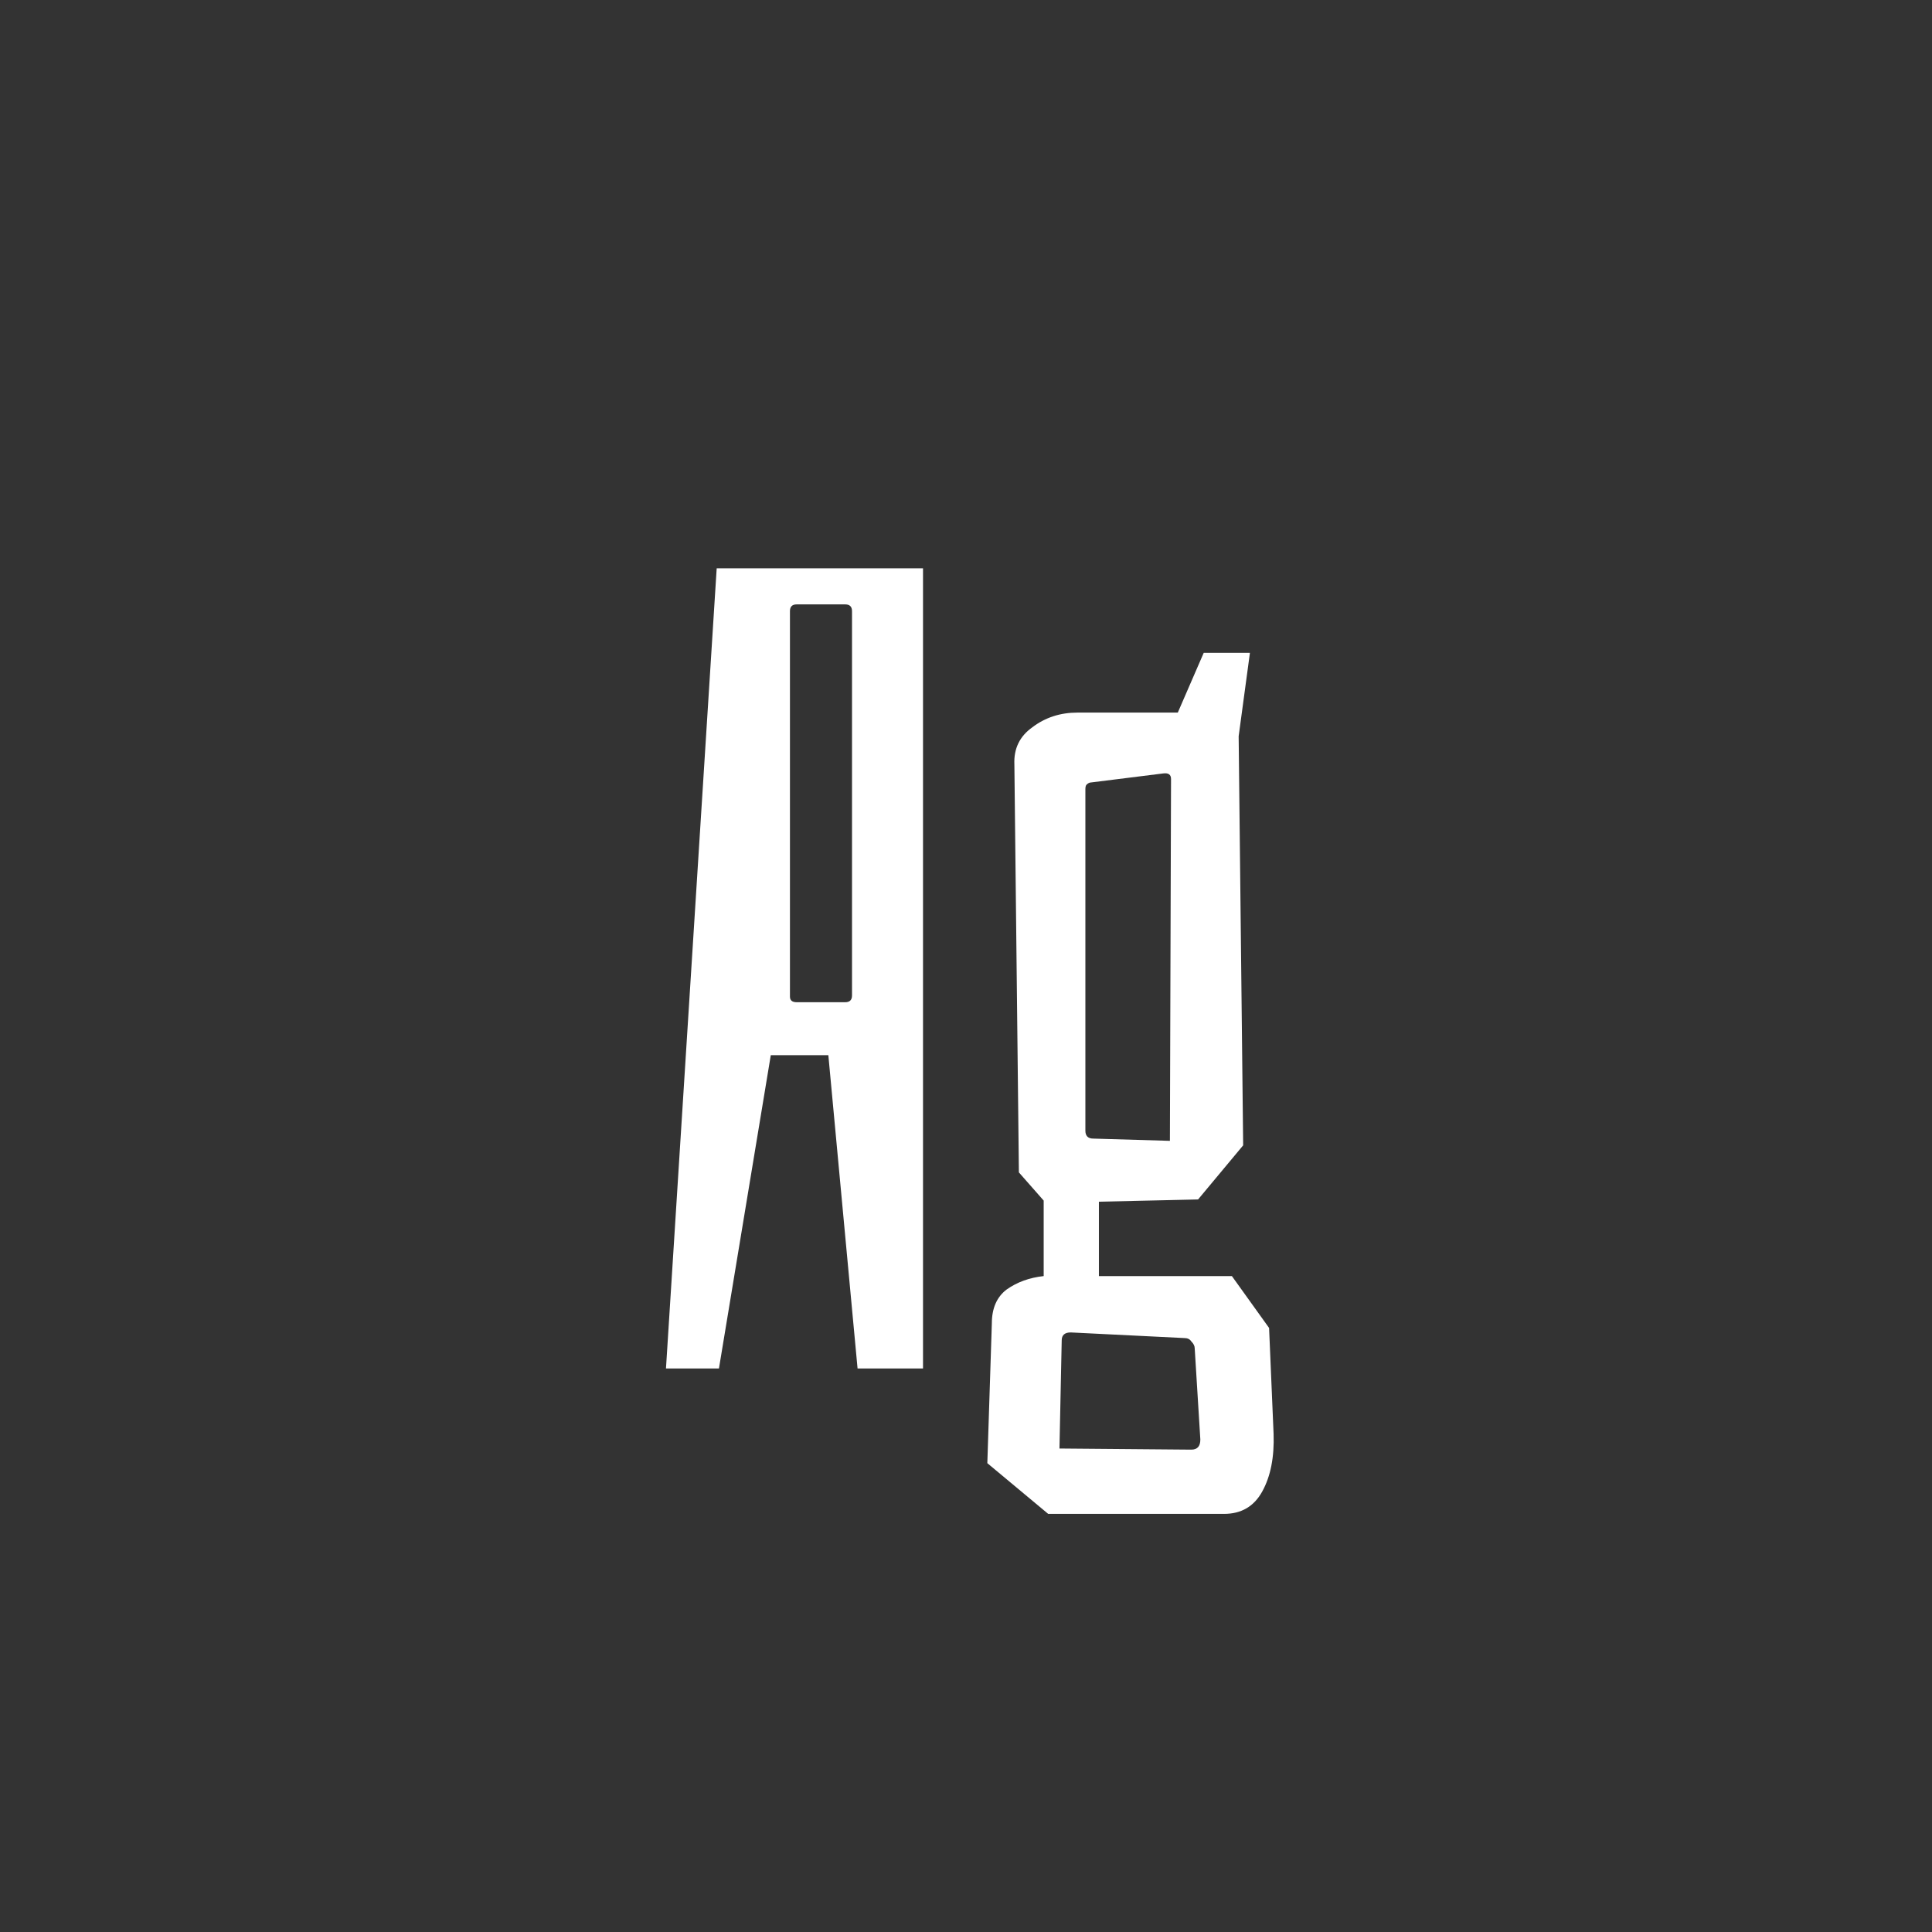 <svg width="24" height="24" viewBox="0 0 24 24" fill="none" xmlns="http://www.w3.org/2000/svg">
<rect x="0" y="0" width="24" height="24" fill="#333333" stroke="none"/>
<path d="M8.903 7.06H11.466V17H10.653L10.29 13.108H9.575L8.931 17H8.273L8.903 7.06ZM10.499 12.45C10.556 12.45 10.584 12.422 10.584 12.366V7.592C10.584 7.536 10.556 7.508 10.499 7.508H9.897C9.841 7.508 9.813 7.536 9.813 7.592V12.38C9.813 12.427 9.841 12.45 9.897 12.45H10.499ZM12.265 18.176L12.321 16.44C12.321 16.253 12.382 16.113 12.503 16.02C12.634 15.927 12.788 15.871 12.965 15.852V14.914L12.657 14.564L12.601 9.496C12.592 9.3 12.667 9.146 12.825 9.034C12.984 8.913 13.171 8.852 13.385 8.852H14.631L14.953 8.11H15.527L15.387 9.146L15.443 14.228L14.883 14.9L13.651 14.928V15.852H15.303L15.765 16.496L15.821 17.812C15.831 18.101 15.784 18.339 15.681 18.526C15.579 18.713 15.42 18.806 15.205 18.806H13.021L12.265 18.176ZM14.547 9.678C14.547 9.622 14.515 9.599 14.449 9.608L13.553 9.72C13.535 9.72 13.516 9.729 13.497 9.748C13.488 9.757 13.483 9.776 13.483 9.804V14.046C13.483 14.111 13.516 14.144 13.581 14.144L14.533 14.172L14.547 9.678ZM14.799 18.008C14.874 18.008 14.911 17.966 14.911 17.882L14.841 16.748C14.841 16.72 14.827 16.692 14.799 16.664C14.781 16.636 14.753 16.622 14.715 16.622L13.301 16.552C13.227 16.552 13.189 16.585 13.189 16.65L13.161 17.994L14.799 18.008Z" fill="white"/>
</svg>
